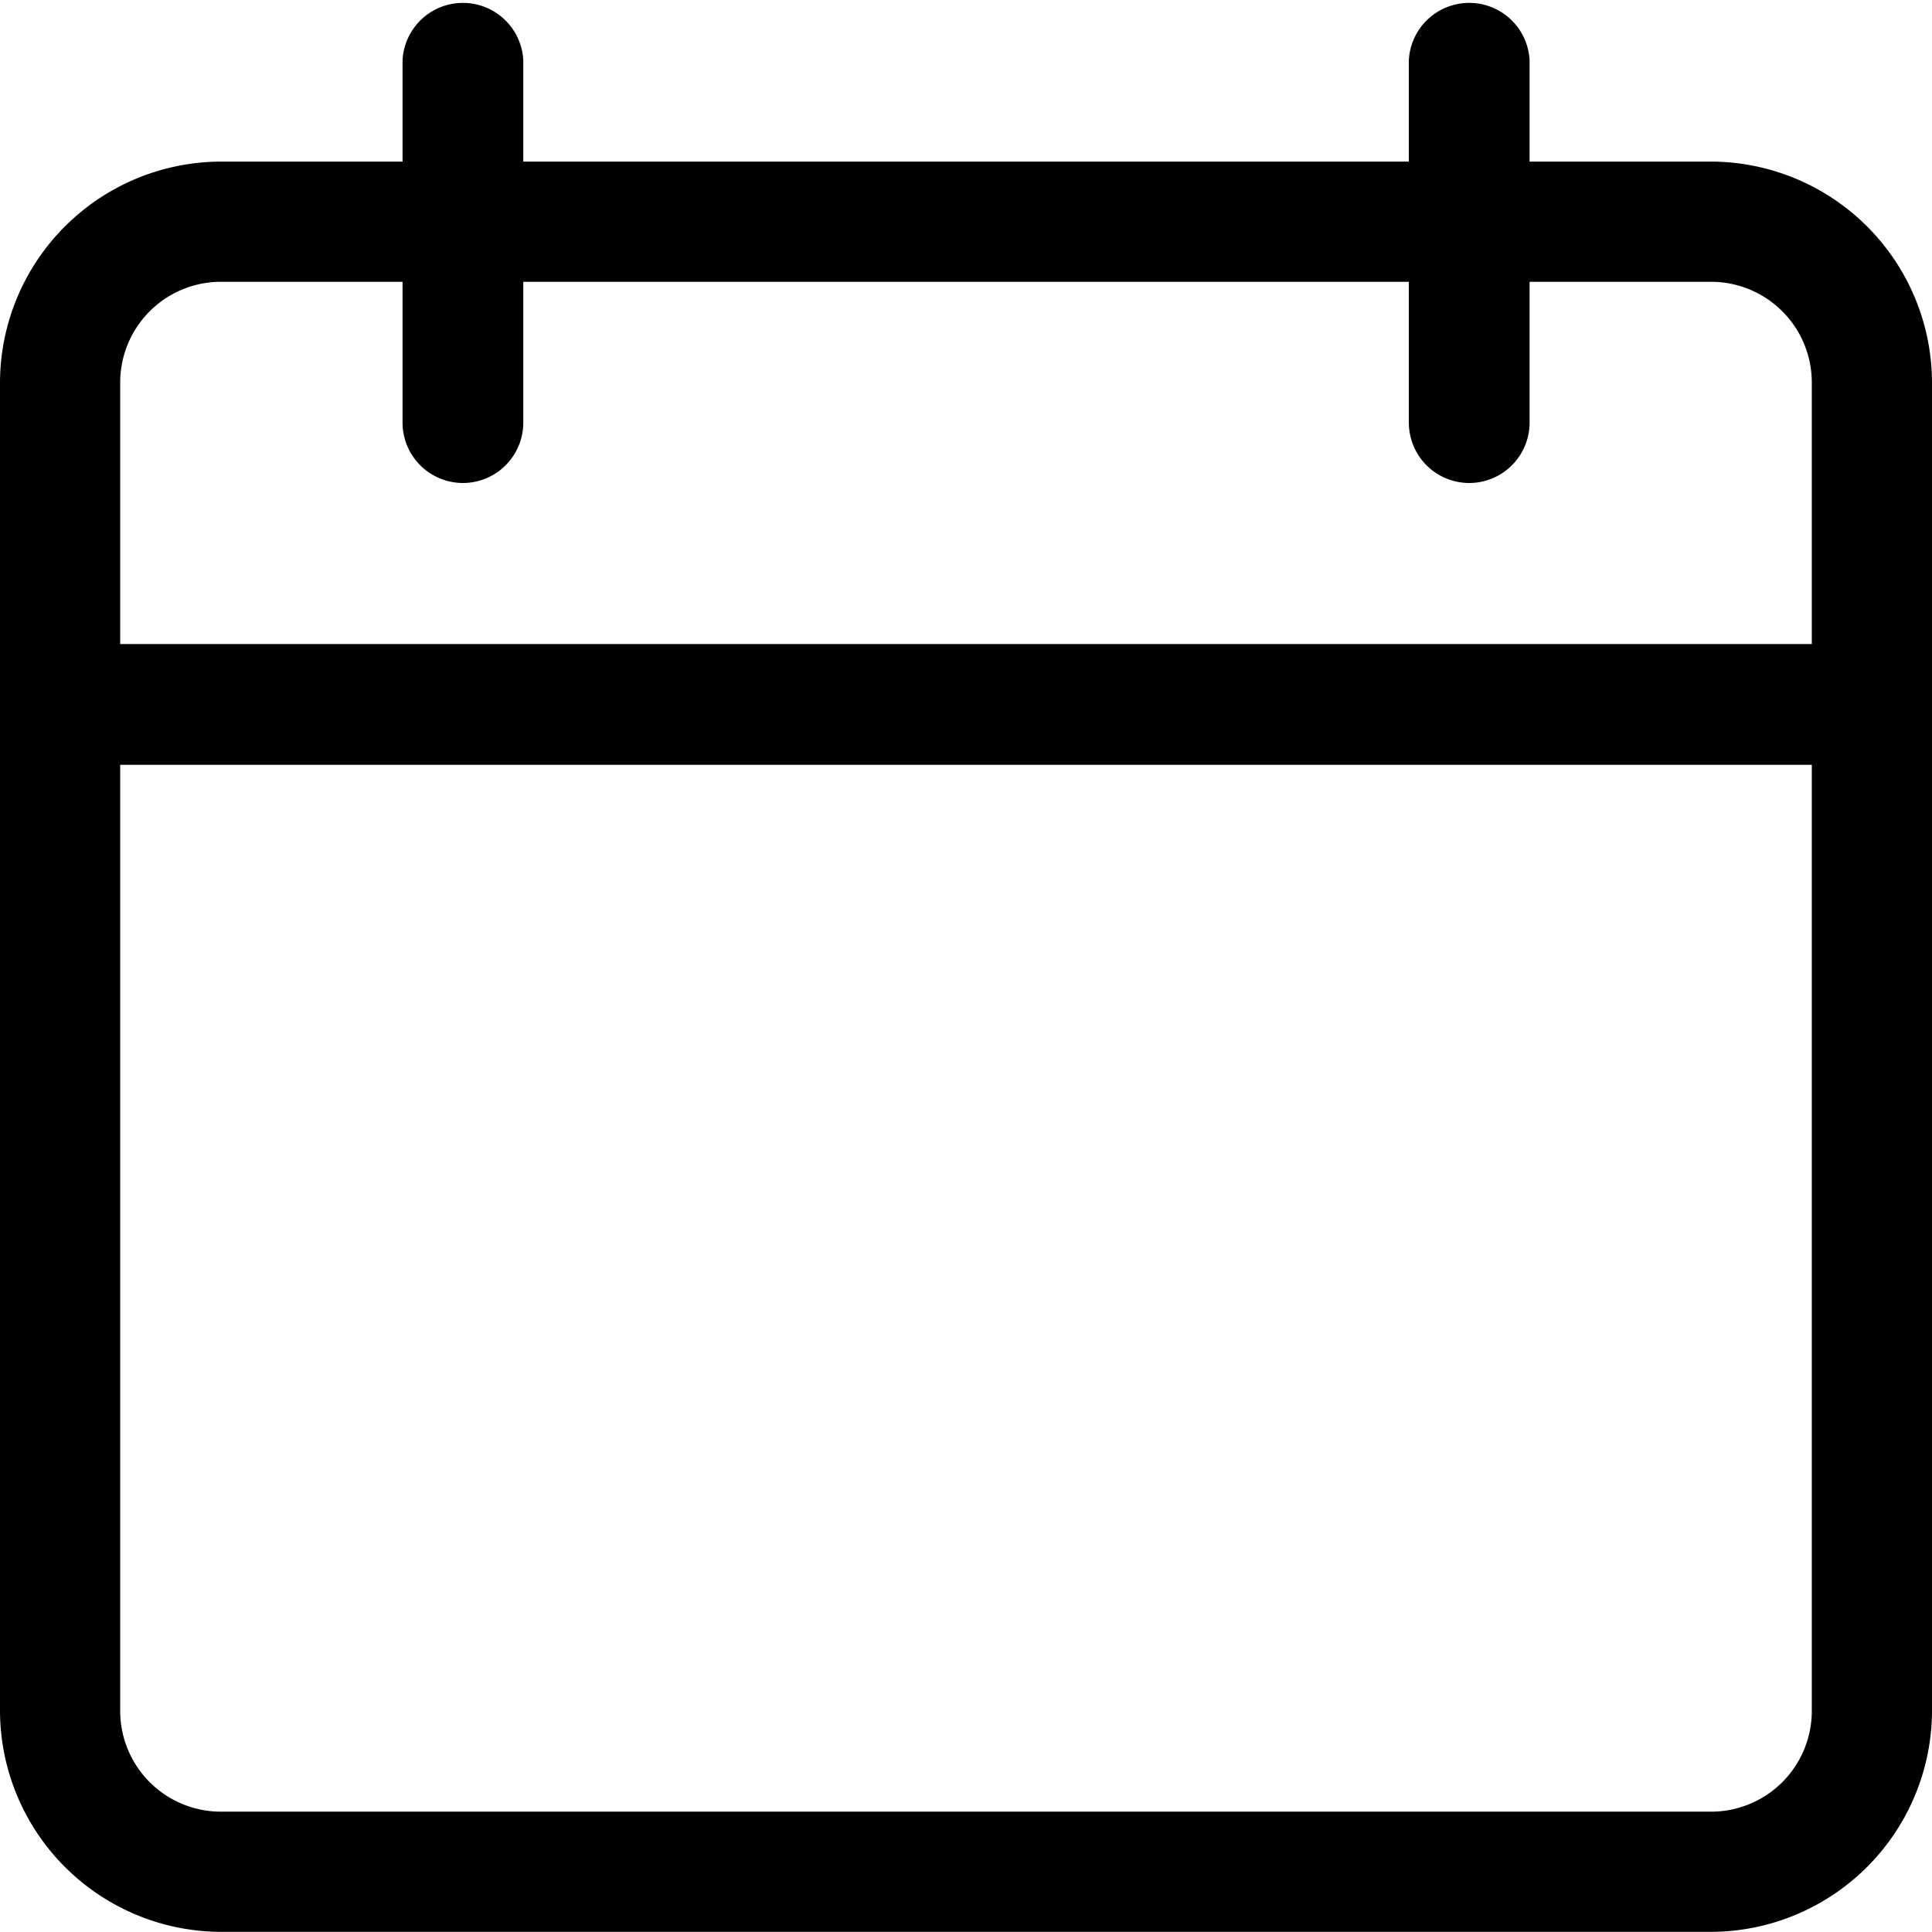 <svg xmlns="http://www.w3.org/2000/svg" width="14" height="14" data-name="calendar (2)" viewBox="0 0 14 14">
    <path d="M12.4 13.999H1.6a1.606 1.606 0 0 1-1.6-1.6V2.771a1.605 1.605 0 0 1 1.6-1.6h10.8a1.605 1.605 0 0 1 1.6 1.6v9.628a1.606 1.606 0 0 1-1.6 1.6zM1.6 2.042a.73.73 0 0 0-.729.729v9.628a.73.73 0 0 0 .729.729h10.8a.73.73 0 0 0 .729-.729V2.771a.73.73 0 0 0-.729-.729zm0 0" data-name="Path 402"/>
    <path d="M13.563 5.542H.438a.438.438 0 0 1 0-.875h13.125a.438.438 0 0 1 0 .875zm0 0" data-name="Path 403"/>
    <path d="M3.354 3.5a.438.438 0 0 1-.437-.437V.438a.438.438 0 0 1 .875 0v2.625a.438.438 0 0 1-.438.437zm0 0" data-name="Path 404"/>
    <path d="M10.646 3.5a.438.438 0 0 1-.437-.437V.438a.438.438 0 0 1 .875 0v2.625a.438.438 0 0 1-.438.437zm0 0" data-name="Path 405"/>
</svg>
